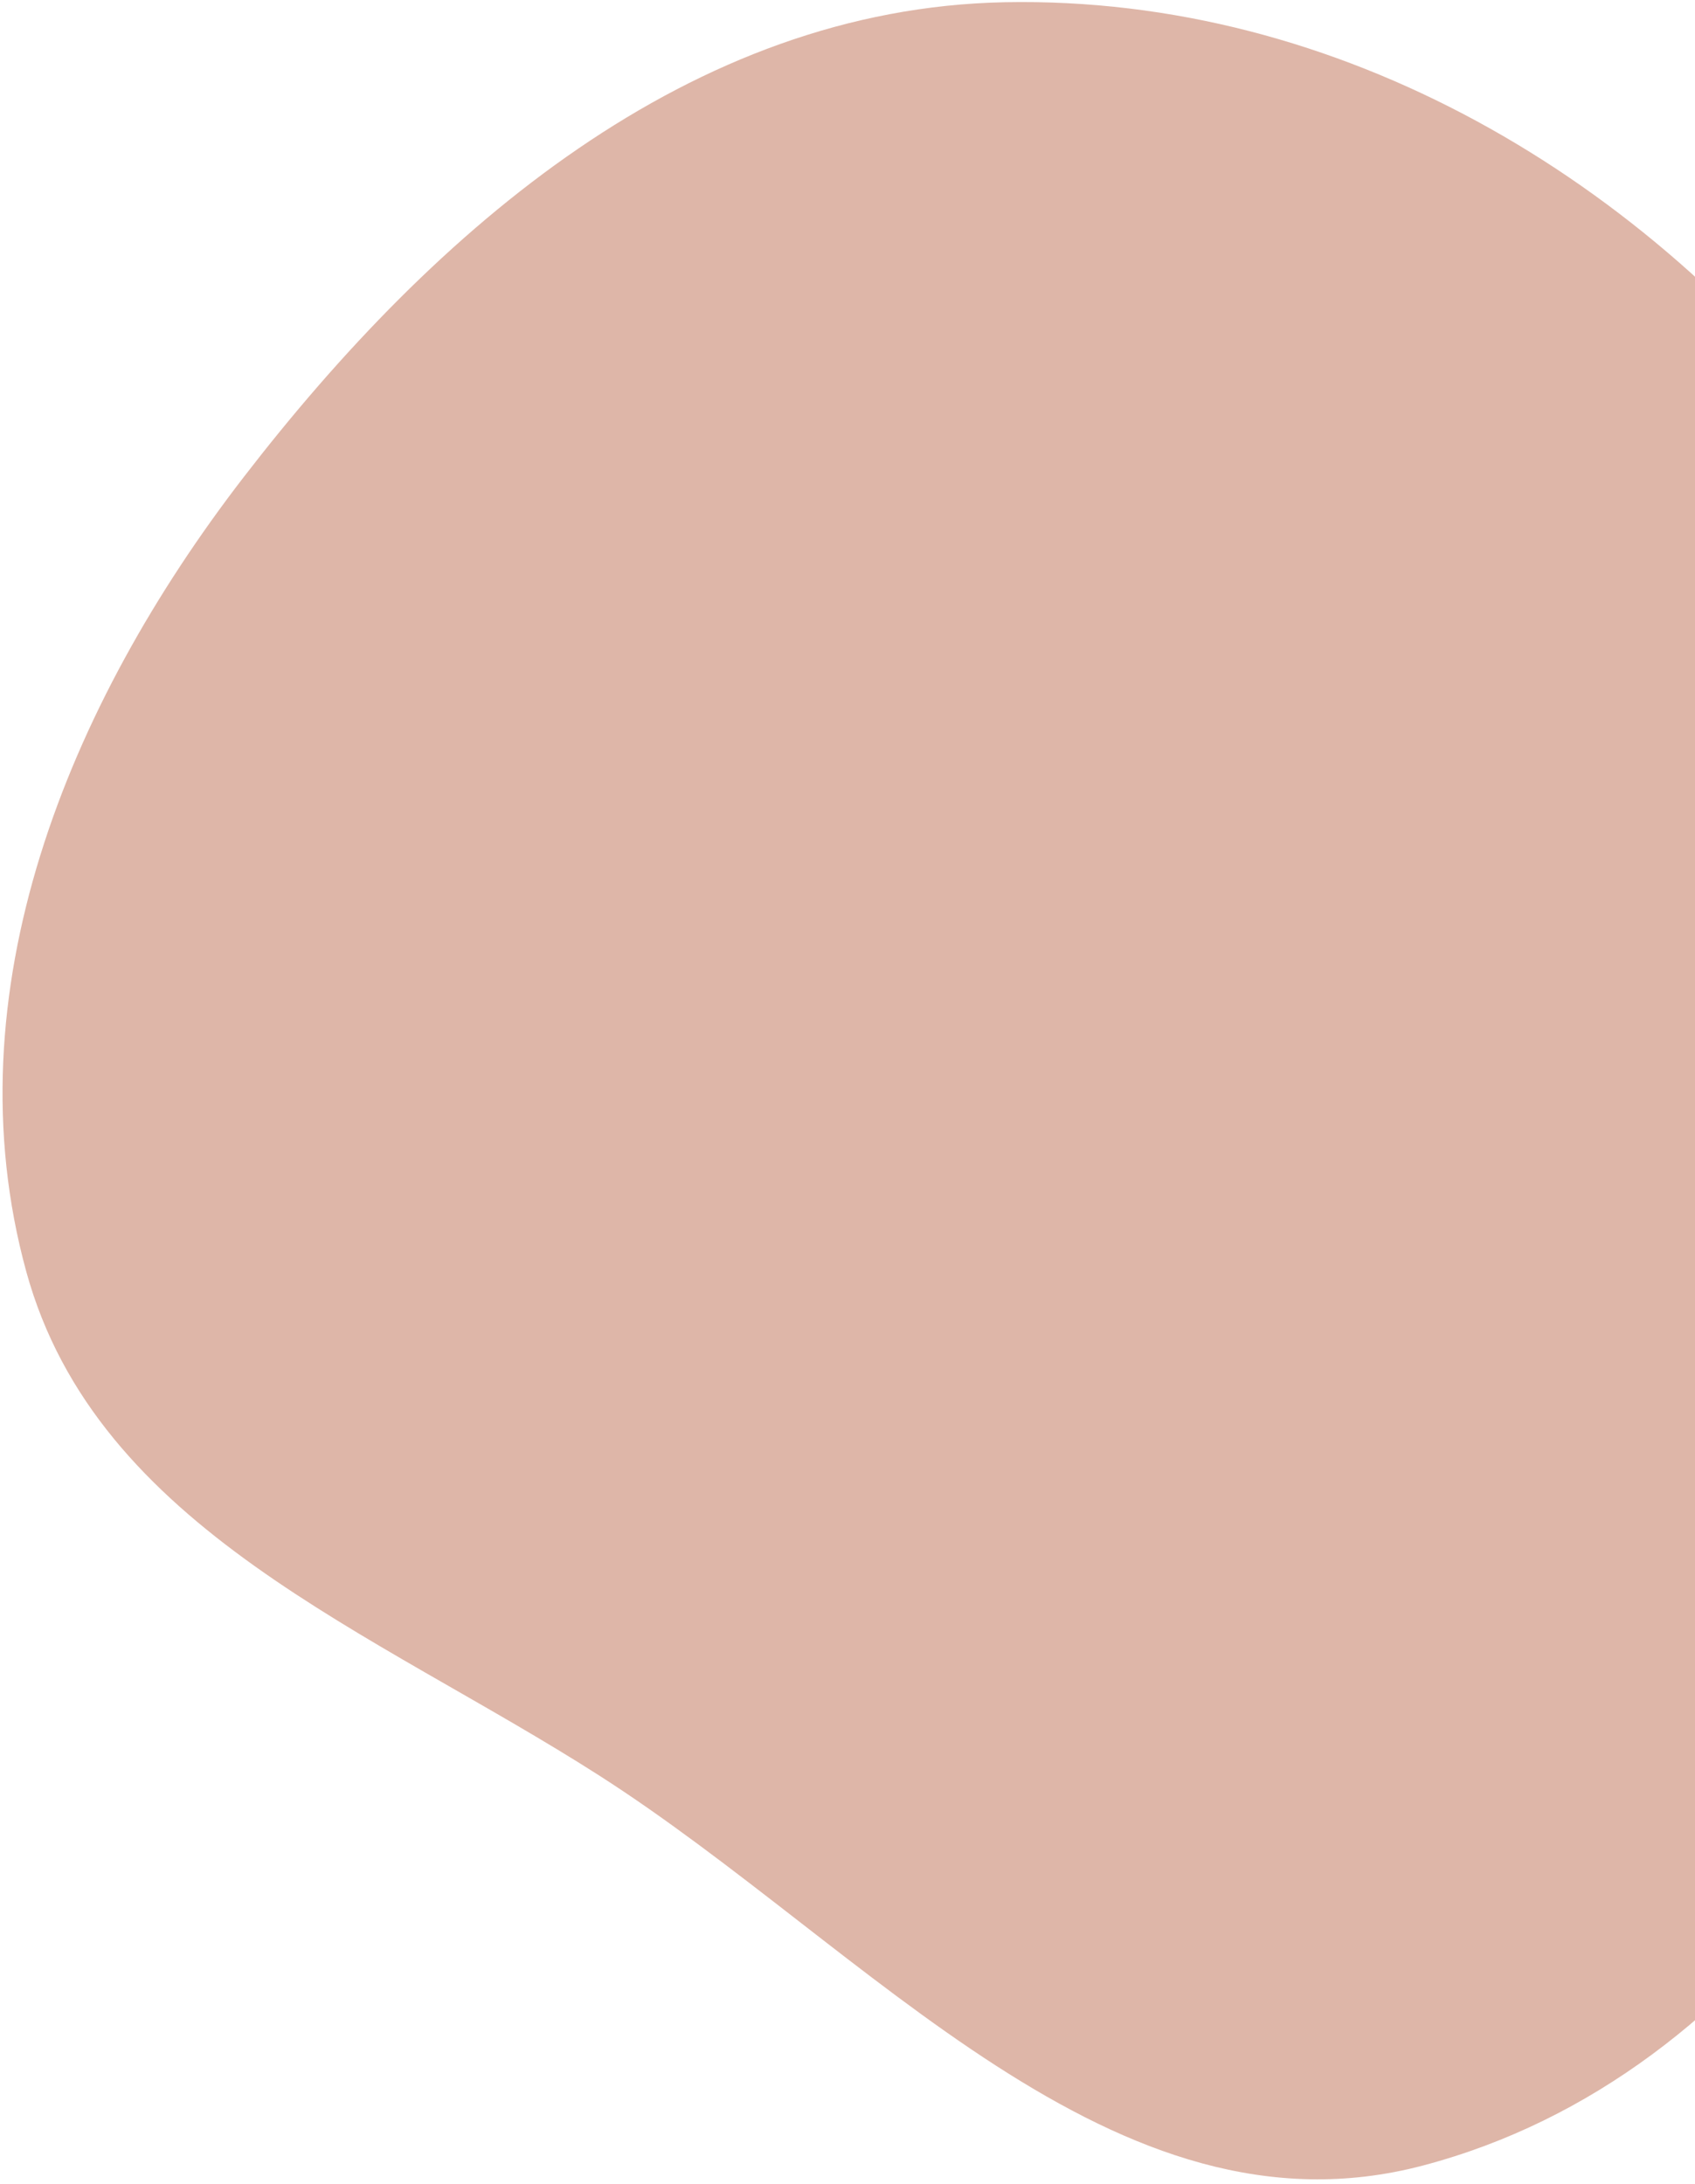 <svg width="274" height="353" viewBox="0 0 274 353" fill="none" xmlns="http://www.w3.org/2000/svg">
<path fill-rule="evenodd" clip-rule="evenodd" d="M230.037 350.032C180.067 363.233 140.384 314.854 96.87 287C60.422 263.668 15.659 247.223 4.233 205.49C-8.091 160.474 10.891 114.083 39.404 77.108C70.451 36.847 111.582 1.363 162.416 0.361C216.463 -0.704 266.371 28.818 298.861 71.993C331.853 115.839 344.655 171.748 331.468 225.021C317.906 279.811 284.627 335.61 230.037 350.032Z" fill="#BF6E52" fill-opacity="0.5"/>
</svg>
